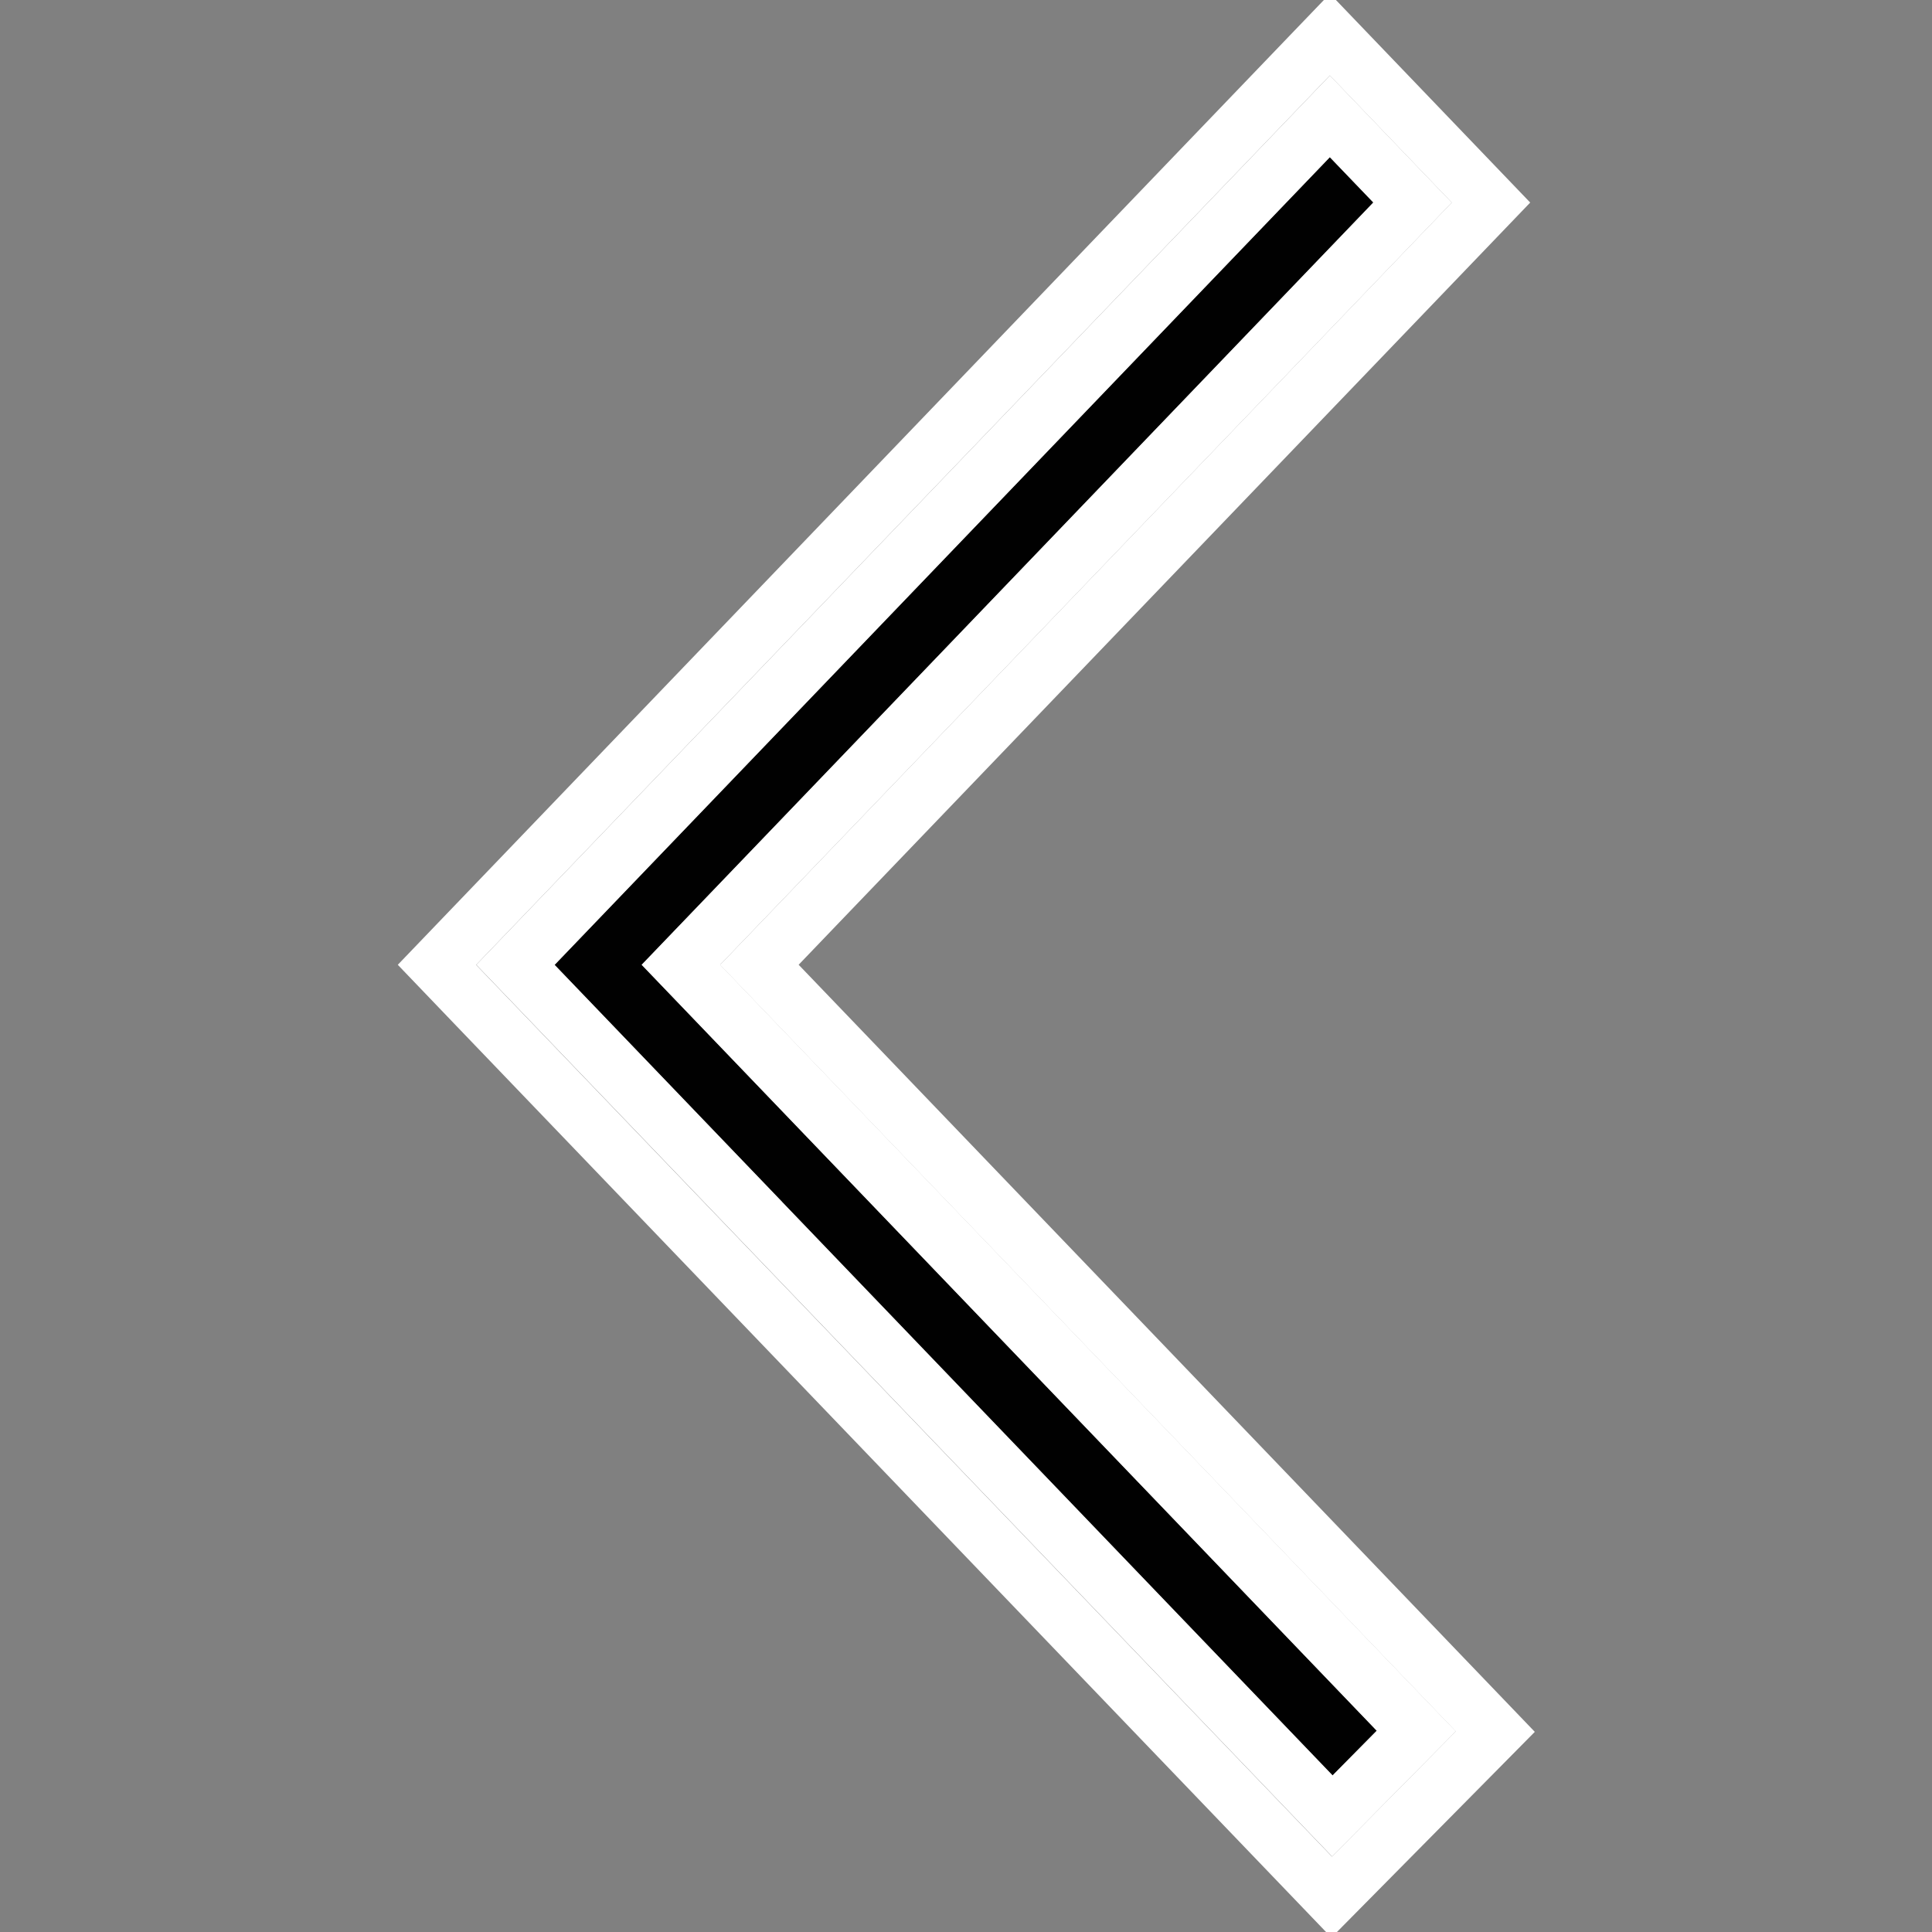<?xml version="1.0" encoding="UTF-8"?>
<svg id="Layer_1" data-name="Layer 1" xmlns="http://www.w3.org/2000/svg" viewBox="0 0 256 256">
  <rect x="0" y="0" width="256" height="256" fill="#808080" stroke="none"/>
  <defs>
    <style>
      .cls-1 {
        fill: #fff;
      }

      .cls-2 {
        fill: #010101;
      }
    </style>
  </defs>
  <g id="arrow-left">
    <path class="cls-2" d="m85.03,127.84l15.38-16.03h0S181.97,26.83,181.97,26.83l-5.76-6c-25.42,26.47-78.61,81.89-102.72,107.02,5.74,5.98,8,8.34,30.13,31.39l72.96,76.01,5.85-5.92-97.4-101.49Z"/>
    <path class="cls-1" d="m105.82,127.84l5.35-5.58h0S202.76,26.84,202.76,26.84L176.22-.83l-5.41,5.63c-23.94,24.93-90.78,94.57-113.12,117.85l-4.98,5.19,7.82,8.16q7.61,7.94,32.27,33.62l83.62,87.12,26.95-27.26-97.55-101.65Zm-42.72,0c22.34-23.28,89.17-92.91,113.11-117.84l16.15,16.84-86.61,90.24.06-.06-10.4,10.83,97.48,101.57-16.4,16.59c-112.98-117.72-96.81-100.85-113.4-118.16Z"/>
    <path class="cls-1" d="m95.42,127.84l10.4-10.83-.06.06L192.37,26.84l-16.15-16.84c-23.94,24.93-90.78,94.57-113.11,117.84,16.59,17.3.41.44,113.4,118.16l16.4-16.59-97.48-101.57Zm8.2,31.4c-22.12-23.05-24.39-25.41-30.13-31.39,24.11-25.13,77.3-80.54,102.72-107.02l5.76,6-81.57,84.99h0s-15.38,16.02-15.38,16.02l97.4,101.49-5.85,5.92-72.96-76.01Z"/>
  </g>
</svg>